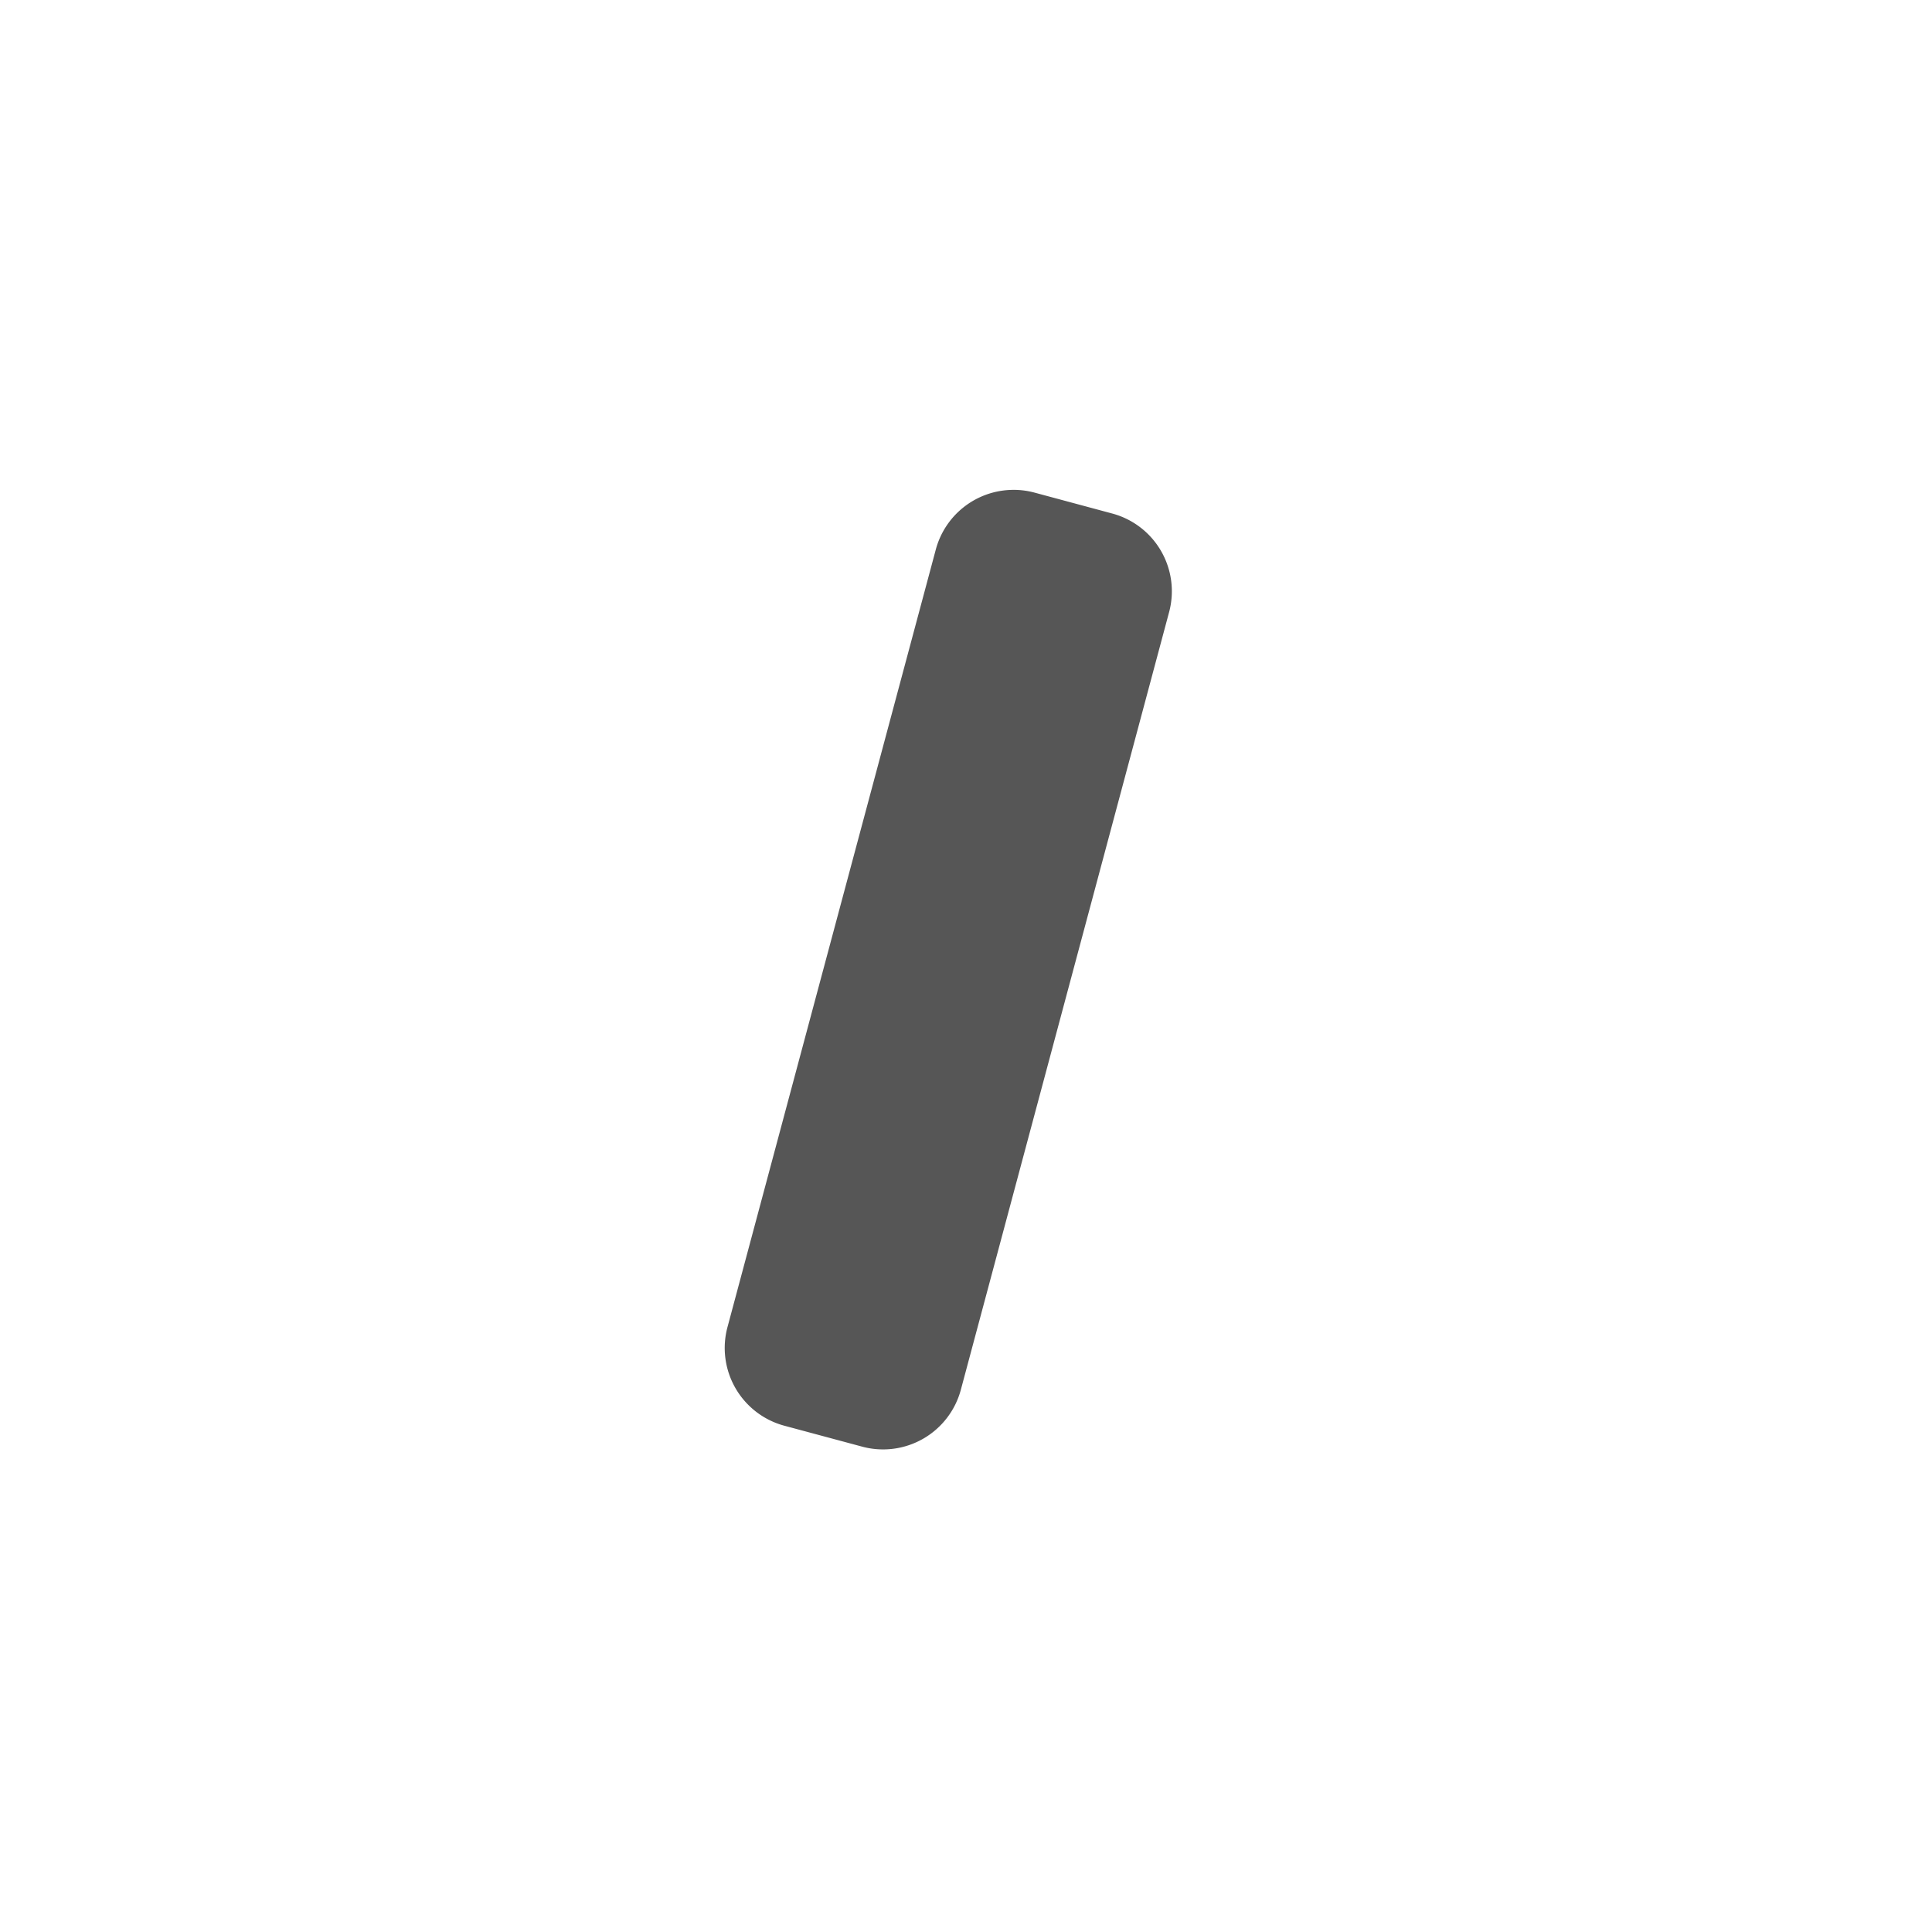 <svg xmlns="http://www.w3.org/2000/svg" width="24" height="24"><defs><style id="current-color-scheme" type="text/css"></style></defs><path d="M12.553 6.086a1 1 0 0 0-.928.74l-2.588 9.66a1 1 0 0 0 .707 1.225l.967.26a1 1 0 0 0 1.225-.707l2.587-9.66a1 1 0 0 0-.707-1.225l-.966-.26a1 1 0 0 0-.297-.033z" fill="currentColor" color="#565656"/></svg>